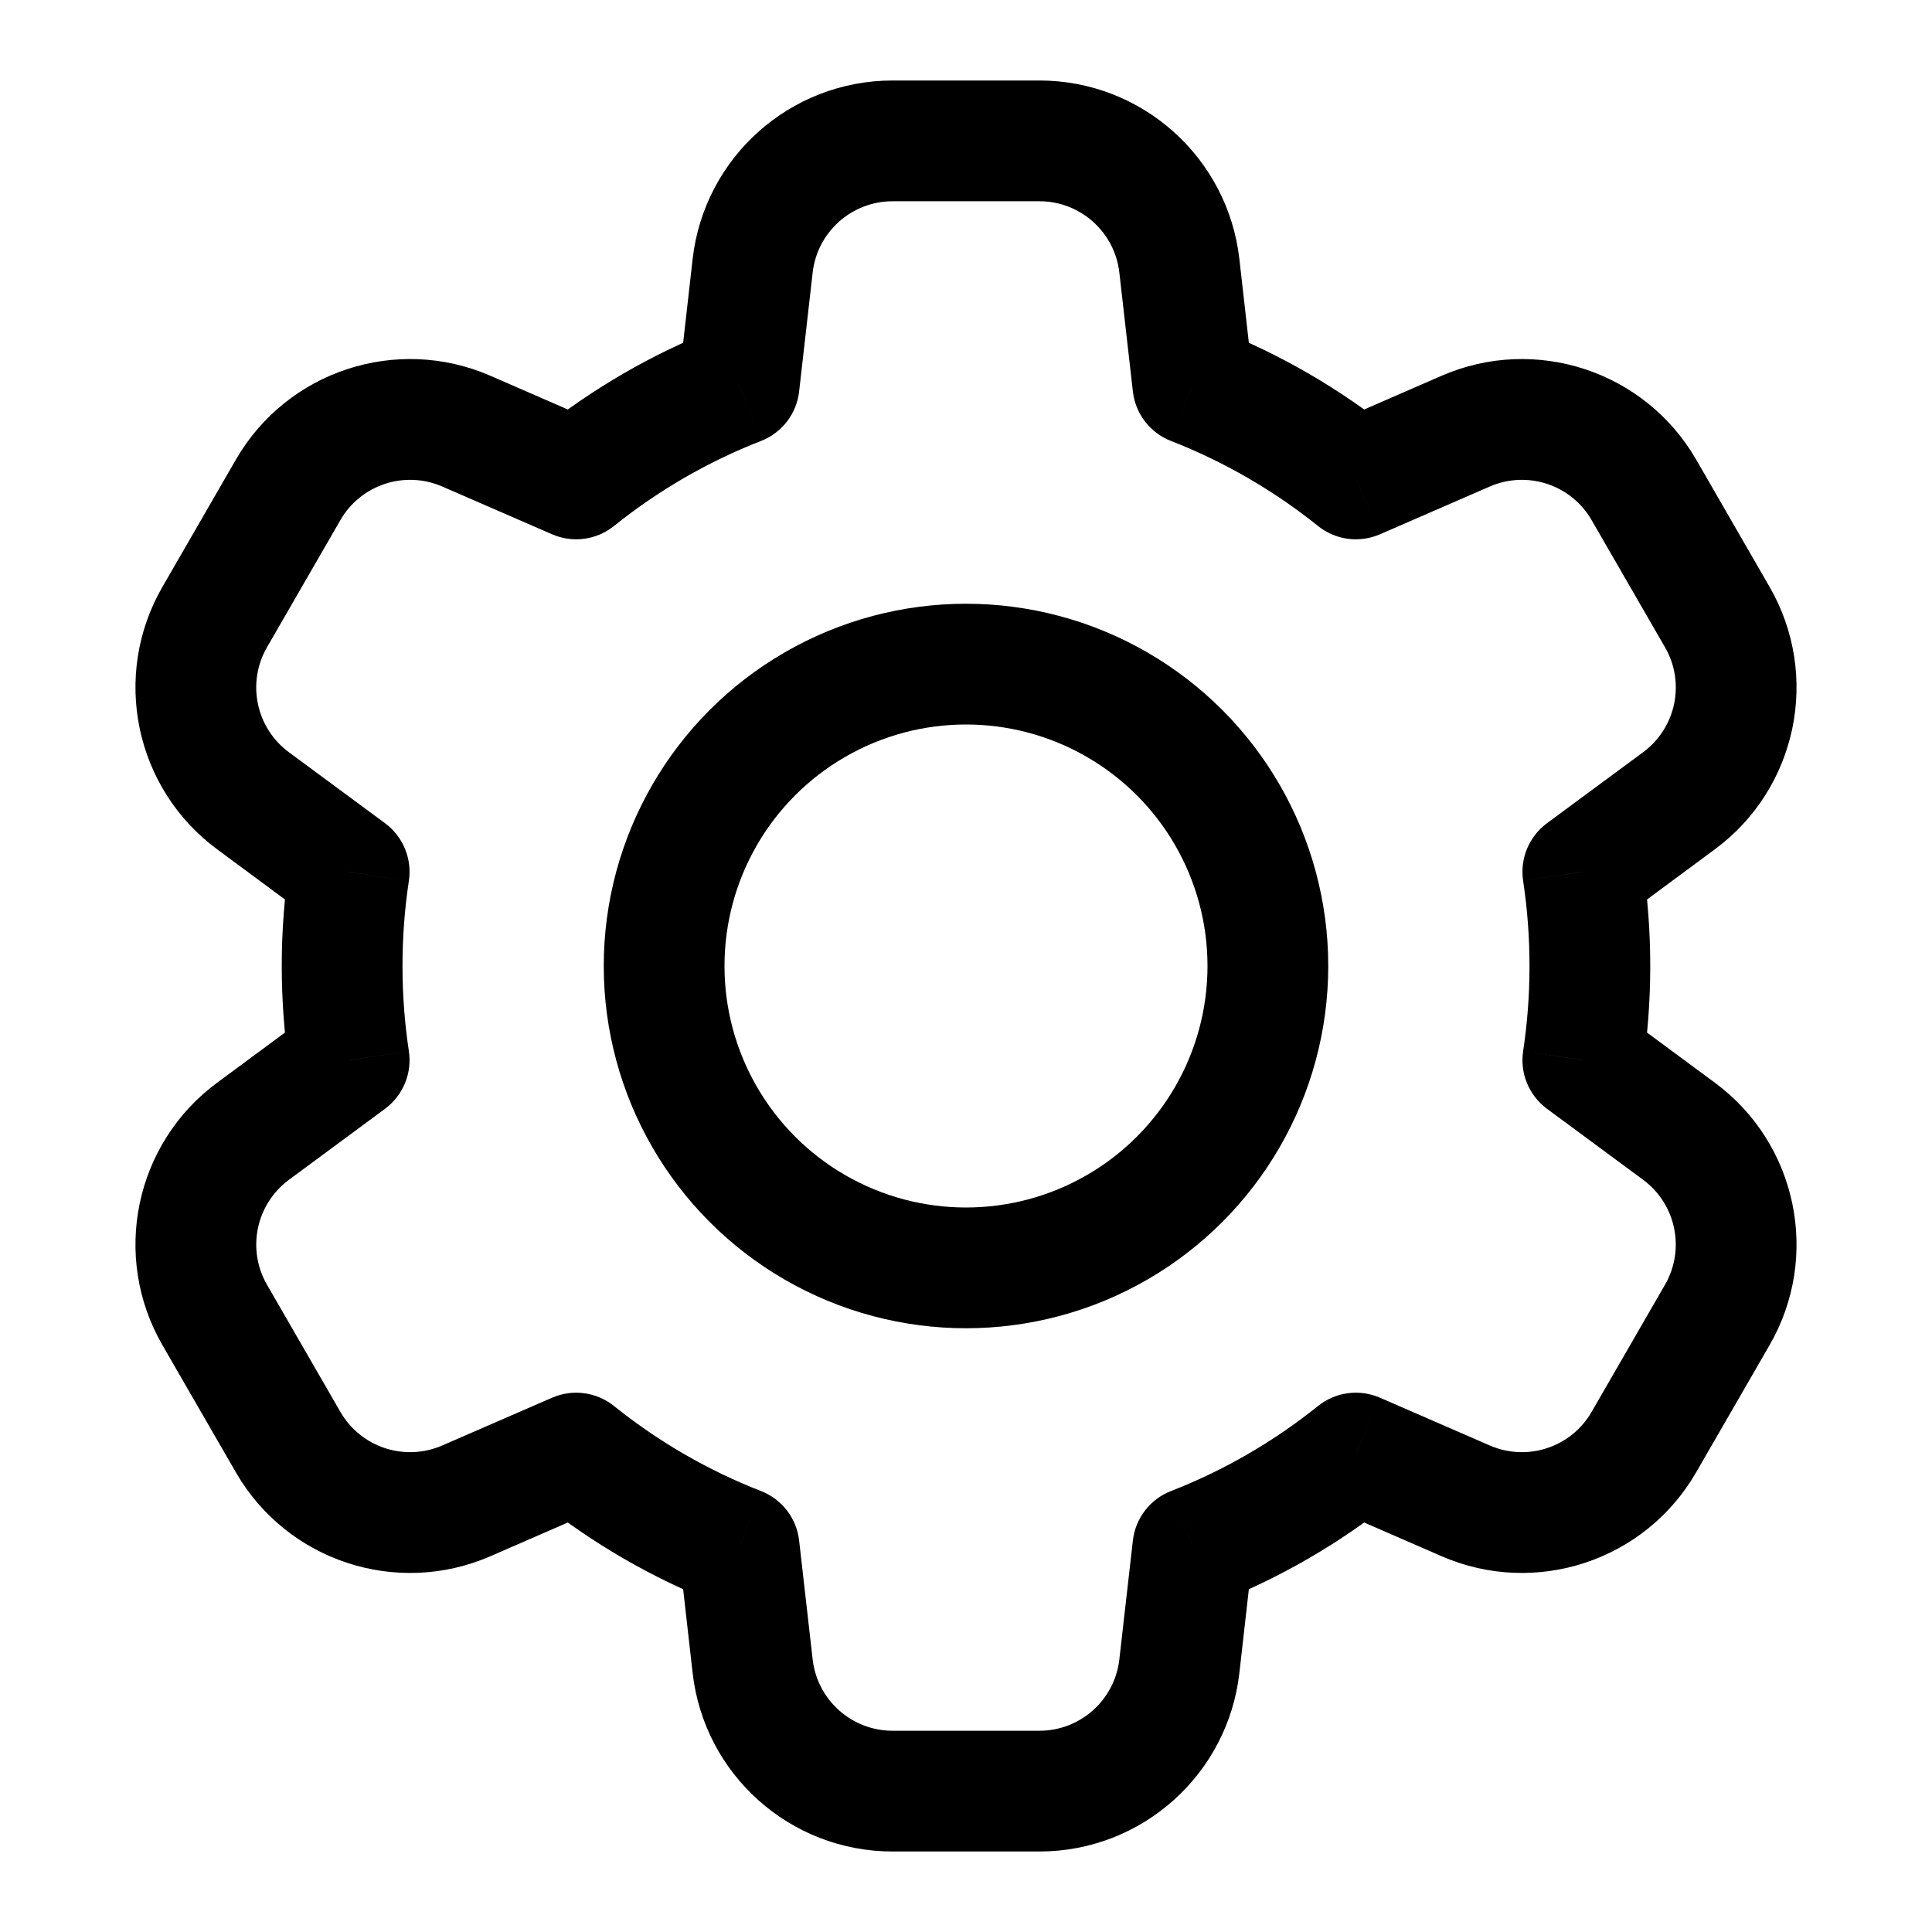 <svg
  width="24"
  height="24"
  viewBox="0 0 24 24"
  fill="none"
  xmlns="http://www.w3.org/2000/svg"
  data-fui-icon="true"
>
  <ellipse
    cx="12"
    cy="12"
    rx="3.75"
    ry="3.75"
    stroke="currentColor"
    stroke-width="1.5"
    stroke-linecap="round"
    stroke-linejoin="round"
  />
  <path
    d="M9.35 3.302L10.095 3.387V3.387L9.35 3.302ZM9.182 4.778L9.455 5.477C9.714 5.376 9.896 5.139 9.927 4.863L9.182 4.778ZM7.157 5.949L6.858 6.637C7.113 6.748 7.409 6.709 7.626 6.535L7.157 5.949ZM5.793 5.356L5.494 6.044L5.793 5.356ZM3.579 6.085L4.229 6.46L3.579 6.085ZM2.667 7.665L2.018 7.29H2.018L2.667 7.665ZM3.143 9.947L2.697 10.55H2.697L3.143 9.947ZM4.338 10.83L5.079 10.943C5.121 10.668 5.007 10.393 4.784 10.227L4.338 10.83ZM4.338 13.17L4.784 13.773C5.007 13.607 5.121 13.332 5.079 13.057L4.338 13.17ZM3.143 14.053L2.697 13.45H2.697L3.143 14.053ZM2.668 16.335L3.317 15.96H3.317L2.668 16.335ZM3.579 17.915L2.93 18.29H2.93L3.579 17.915ZM5.793 18.644L5.494 17.956H5.494L5.793 18.644ZM7.157 18.051L7.626 17.465C7.409 17.291 7.113 17.252 6.858 17.363L7.157 18.051ZM9.182 19.222L9.927 19.137C9.896 18.861 9.714 18.624 9.455 18.523L9.182 19.222ZM9.35 20.698L10.095 20.613L9.35 20.698ZM14.651 20.698L15.396 20.782L14.651 20.698ZM14.818 19.222L14.545 18.523C14.286 18.624 14.104 18.861 14.073 19.137L14.818 19.222ZM16.843 18.051L17.143 17.363C16.887 17.252 16.591 17.291 16.374 17.465L16.843 18.051ZM18.207 18.644L17.908 19.332L18.207 18.644ZM20.421 17.915L19.771 17.54V17.54L20.421 17.915ZM21.333 16.335L21.982 16.71L21.333 16.335ZM20.858 14.053L20.412 14.656L20.858 14.053ZM19.662 13.17L18.921 13.057C18.879 13.332 18.993 13.607 19.216 13.773L19.662 13.17ZM19.662 10.83L19.216 10.227C18.993 10.393 18.879 10.668 18.921 10.943L19.662 10.83ZM20.858 9.947L20.412 9.344V9.344L20.858 9.947ZM21.333 7.665L20.683 8.04V8.04L21.333 7.665ZM20.421 6.085L21.071 5.71V5.71L20.421 6.085ZM18.207 5.356L17.908 4.668L18.207 5.356ZM16.843 5.949L16.374 6.535C16.591 6.709 16.887 6.748 17.143 6.637L16.843 5.949ZM14.818 4.778L14.073 4.863C14.104 5.139 14.286 5.376 14.545 5.477L14.818 4.778ZM14.651 3.302L15.396 3.218V3.218L14.651 3.302ZM10.095 3.387C10.152 2.882 10.58 2.5 11.088 2.5V1C9.817 1 8.748 1.954 8.604 3.218L10.095 3.387ZM9.927 4.863L10.095 3.387L8.604 3.218L8.437 4.694L9.927 4.863ZM7.626 6.535C8.174 6.095 8.79 5.736 9.455 5.477L8.909 4.08C8.101 4.395 7.353 4.831 6.688 5.364L7.626 6.535ZM5.494 6.044L6.858 6.637L7.456 5.262L6.092 4.668L5.494 6.044ZM4.229 6.46C4.483 6.02 5.027 5.841 5.494 6.044L6.092 4.668C4.926 4.161 3.565 4.609 2.93 5.71L4.229 6.46ZM3.317 8.04L4.229 6.46L2.93 5.71L2.018 7.29L3.317 8.04ZM3.588 9.344C3.179 9.041 3.063 8.48 3.317 8.04L2.018 7.29C1.382 8.391 1.674 9.794 2.697 10.55L3.588 9.344ZM4.784 10.227L3.588 9.344L2.697 10.55L3.892 11.434L4.784 10.227ZM5 12C5 11.64 5.027 11.287 5.079 10.943L3.596 10.718C3.533 11.137 3.5 11.565 3.5 12H5ZM5.079 13.057C5.027 12.713 5 12.36 5 12H3.5C3.5 12.435 3.533 12.863 3.596 13.282L5.079 13.057ZM3.589 14.656L4.784 13.773L3.892 12.567L2.697 13.45L3.589 14.656ZM3.317 15.96C3.063 15.52 3.18 14.959 3.589 14.656L2.697 13.45C1.674 14.206 1.382 15.609 2.018 16.71L3.317 15.96ZM4.229 17.54L3.317 15.96L2.018 16.71L2.93 18.29L4.229 17.54ZM5.494 17.956C5.027 18.159 4.483 17.98 4.229 17.54L2.93 18.29C3.565 19.391 4.926 19.839 6.092 19.332L5.494 17.956ZM6.858 17.363L5.494 17.956L6.092 19.332L7.456 18.738L6.858 17.363ZM9.455 18.523C8.79 18.264 8.174 17.905 7.626 17.465L6.688 18.636C7.353 19.169 8.101 19.605 8.909 19.92L9.455 18.523ZM10.095 20.613L9.927 19.137L8.437 19.306L8.604 20.782L10.095 20.613ZM11.088 21.5C10.58 21.5 10.152 21.118 10.095 20.613L8.604 20.782C8.748 22.046 9.817 23 11.088 23V21.5ZM12.912 21.5H11.088V23H12.912V21.5ZM13.905 20.613C13.848 21.118 13.42 21.5 12.912 21.5V23C14.183 23 15.252 22.046 15.396 20.782L13.905 20.613ZM14.073 19.137L13.905 20.613L15.396 20.782L15.563 19.306L14.073 19.137ZM16.374 17.465C15.826 17.905 15.21 18.264 14.545 18.523L15.091 19.92C15.899 19.605 16.647 19.169 17.312 18.636L16.374 17.465ZM18.506 17.956L17.143 17.363L16.544 18.738L17.908 19.332L18.506 17.956ZM19.771 17.54C19.517 17.98 18.973 18.159 18.506 17.956L17.908 19.332C19.074 19.839 20.435 19.391 21.07 18.29L19.771 17.54ZM20.683 15.96L19.771 17.54L21.07 18.29L21.982 16.71L20.683 15.96ZM20.412 14.656C20.821 14.959 20.937 15.52 20.683 15.96L21.982 16.71C22.618 15.609 22.326 14.206 21.303 13.45L20.412 14.656ZM19.216 13.773L20.412 14.656L21.303 13.45L20.108 12.567L19.216 13.773ZM19 12C19 12.36 18.973 12.713 18.921 13.057L20.404 13.282C20.467 12.863 20.5 12.435 20.5 12H19ZM18.921 10.943C18.973 11.287 19 11.64 19 12H20.5C20.5 11.565 20.467 11.137 20.404 10.718L18.921 10.943ZM20.412 9.344L19.216 10.227L20.108 11.434L21.303 10.55L20.412 9.344ZM20.683 8.04C20.938 8.48 20.821 9.041 20.412 9.344L21.303 10.55C22.326 9.794 22.618 8.391 21.982 7.29L20.683 8.04ZM19.771 6.46L20.683 8.04L21.982 7.29L21.071 5.71L19.771 6.46ZM18.506 6.044C18.973 5.841 19.517 6.02 19.771 6.46L21.071 5.71C20.435 4.609 19.074 4.161 17.908 4.668L18.506 6.044ZM17.143 6.637L18.506 6.044L17.908 4.668L16.544 5.262L17.143 6.637ZM14.545 5.477C15.21 5.737 15.826 6.095 16.374 6.535L17.312 5.364C16.647 4.831 15.899 4.395 15.091 4.08L14.545 5.477ZM13.905 3.387L14.073 4.863L15.563 4.694L15.396 3.218L13.905 3.387ZM12.912 2.5C13.42 2.5 13.848 2.882 13.905 3.387L15.396 3.218C15.252 1.954 14.183 1 12.912 1V2.5ZM11.088 2.5H12.912V1H11.088V2.5Z"
    fill="currentColor"
  />
</svg>
